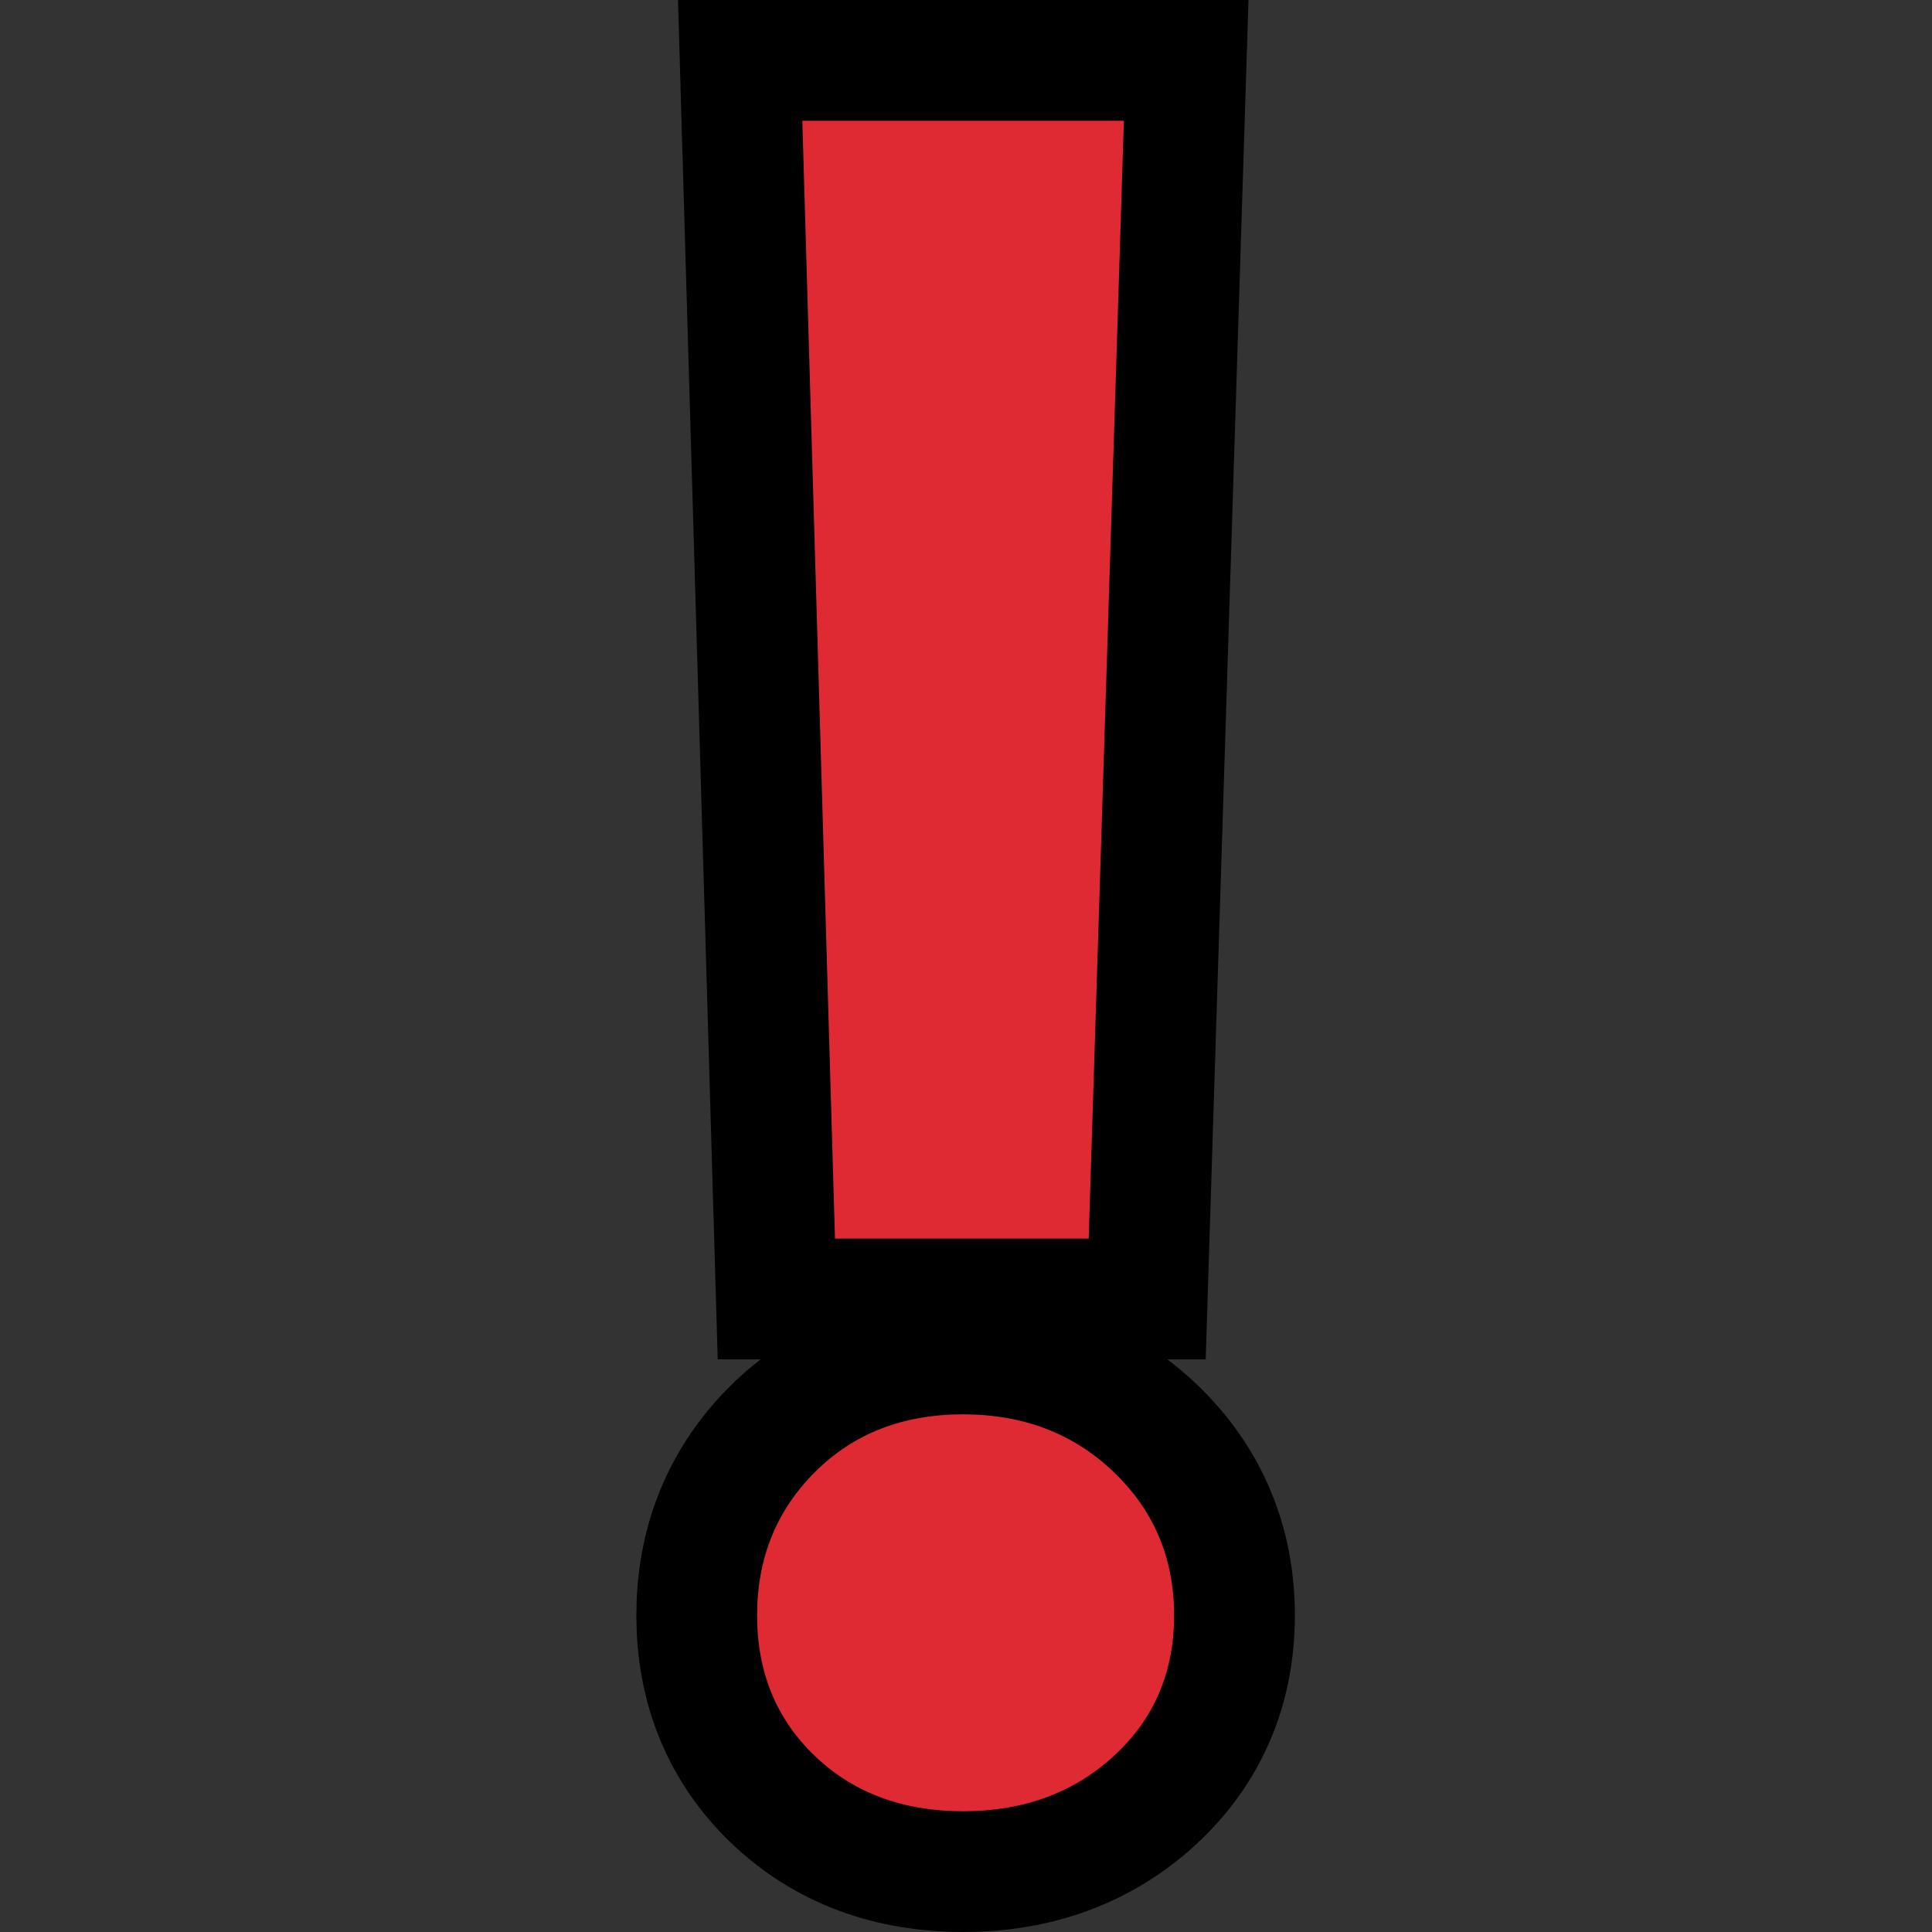 <?xml version="1.0" encoding="UTF-8" standalone="no"?>
<!DOCTYPE svg PUBLIC "-//W3C//DTD SVG 1.1//EN" "http://www.w3.org/Graphics/SVG/1.1/DTD/svg11.dtd">
<svg width="100%" height="100%" viewBox="0 0 32 32" version="1.1" xmlns="http://www.w3.org/2000/svg" xmlns:xlink="http://www.w3.org/1999/xlink" xml:space="preserve" xmlns:serif="http://www.serif.com/" style="fill-rule:evenodd;clip-rule:evenodd;stroke-miterlimit:3;">
    <rect x="0" y="0" width="32" height="32" fill="#333333" stroke="none"/>
    <rect id="exclamation_mark_red" x="0" y="0" width="32" height="32" style="fill:none;"/>
    <clipPath id="_clip1">
        <rect x="0" y="0" width="32" height="32"/>
    </clipPath>
    <g clip-path="url(#_clip1)">
        <g id="outline">
            <g id="emoji">
                <path d="M13.289,2l5.326,0l-0.583,18.514l-4.202,0l-0.541,-18.514Zm0.208,27.085c-0.638,-0.611 -0.957,-1.387 -0.957,-2.33c0,-0.943 0.319,-1.734 0.957,-2.372c0.638,-0.638 1.457,-0.957 2.455,-0.957c0.999,0 1.831,0.319 2.496,0.957c0.666,0.638 0.999,1.429 0.999,2.372c0,0.943 -0.333,1.719 -0.999,2.33c-0.665,0.61 -1.497,0.915 -2.496,0.915c-0.998,0 -1.817,-0.305 -2.455,-0.915Z" style="fill:#fff;fill-rule:nonzero;stroke:#000;stroke-width:4px;"/>
            </g>
        </g>
        <g id="emoji1" serif:id="emoji">
            <path d="M13.289,2l5.326,0l-0.583,18.514l-4.202,0l-0.541,-18.514Zm0.208,27.085c-0.638,-0.611 -0.957,-1.387 -0.957,-2.33c0,-0.943 0.319,-1.734 0.957,-2.372c0.638,-0.638 1.457,-0.957 2.455,-0.957c0.999,0 1.831,0.319 2.496,0.957c0.666,0.638 0.999,1.429 0.999,2.372c0,0.943 -0.333,1.719 -0.999,2.33c-0.665,0.61 -1.497,0.915 -2.496,0.915c-0.998,0 -1.817,-0.305 -2.455,-0.915Z" style="fill:#e02a33;fill-rule:nonzero;"/>
        </g>
    </g>
</svg>
